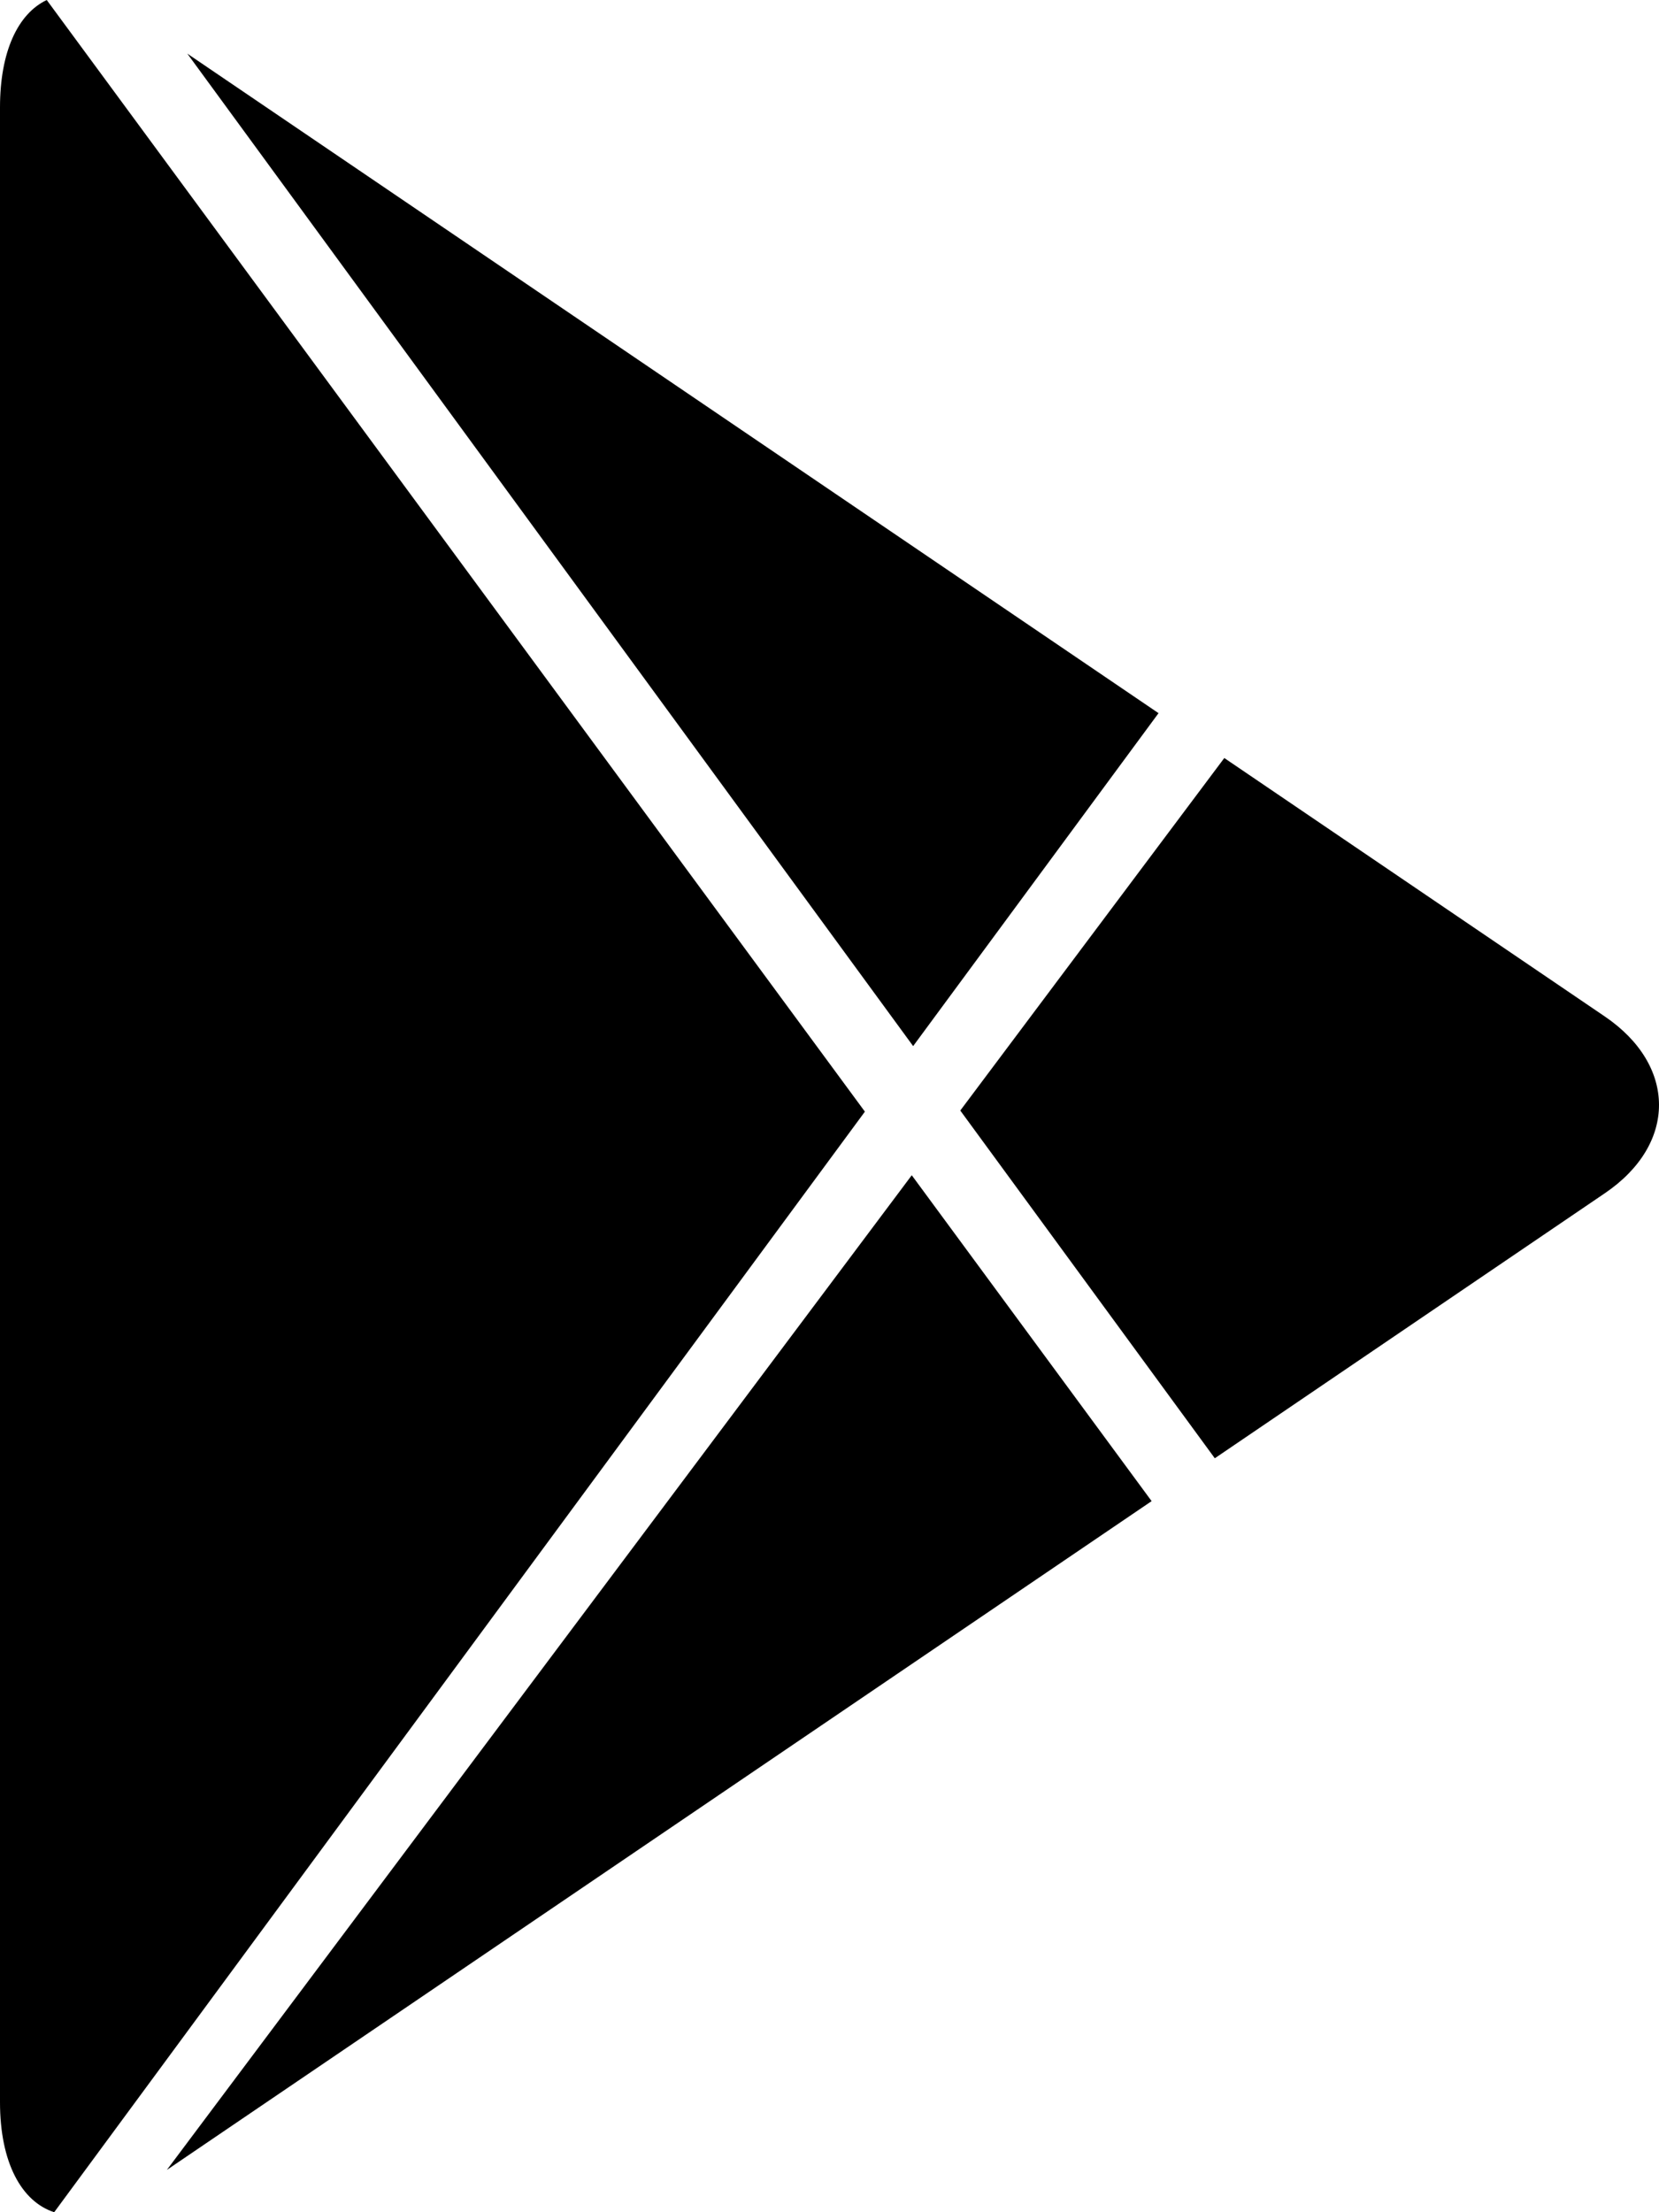 <svg width="12" height="16" fill="none" xmlns="http://www.w3.org/2000/svg"><path fill-rule="evenodd" clip-rule="evenodd" d="M.392 16C.155 15.923 0 15.64 0 15.204V.777C0 .372.13.099.338 0l5.918 8.04L.392 16zm.815-.306 7.123-4.837L6.595 8.5l-5.388 7.194zM1.355.388l5.25 7.178L8.38 5.158 1.355.388zm7.5 5.094 2.752 1.869c.522.354.526.924 0 1.28l-2.82 1.916-1.841-2.515 1.91-2.55z" fill="#000"/></svg>